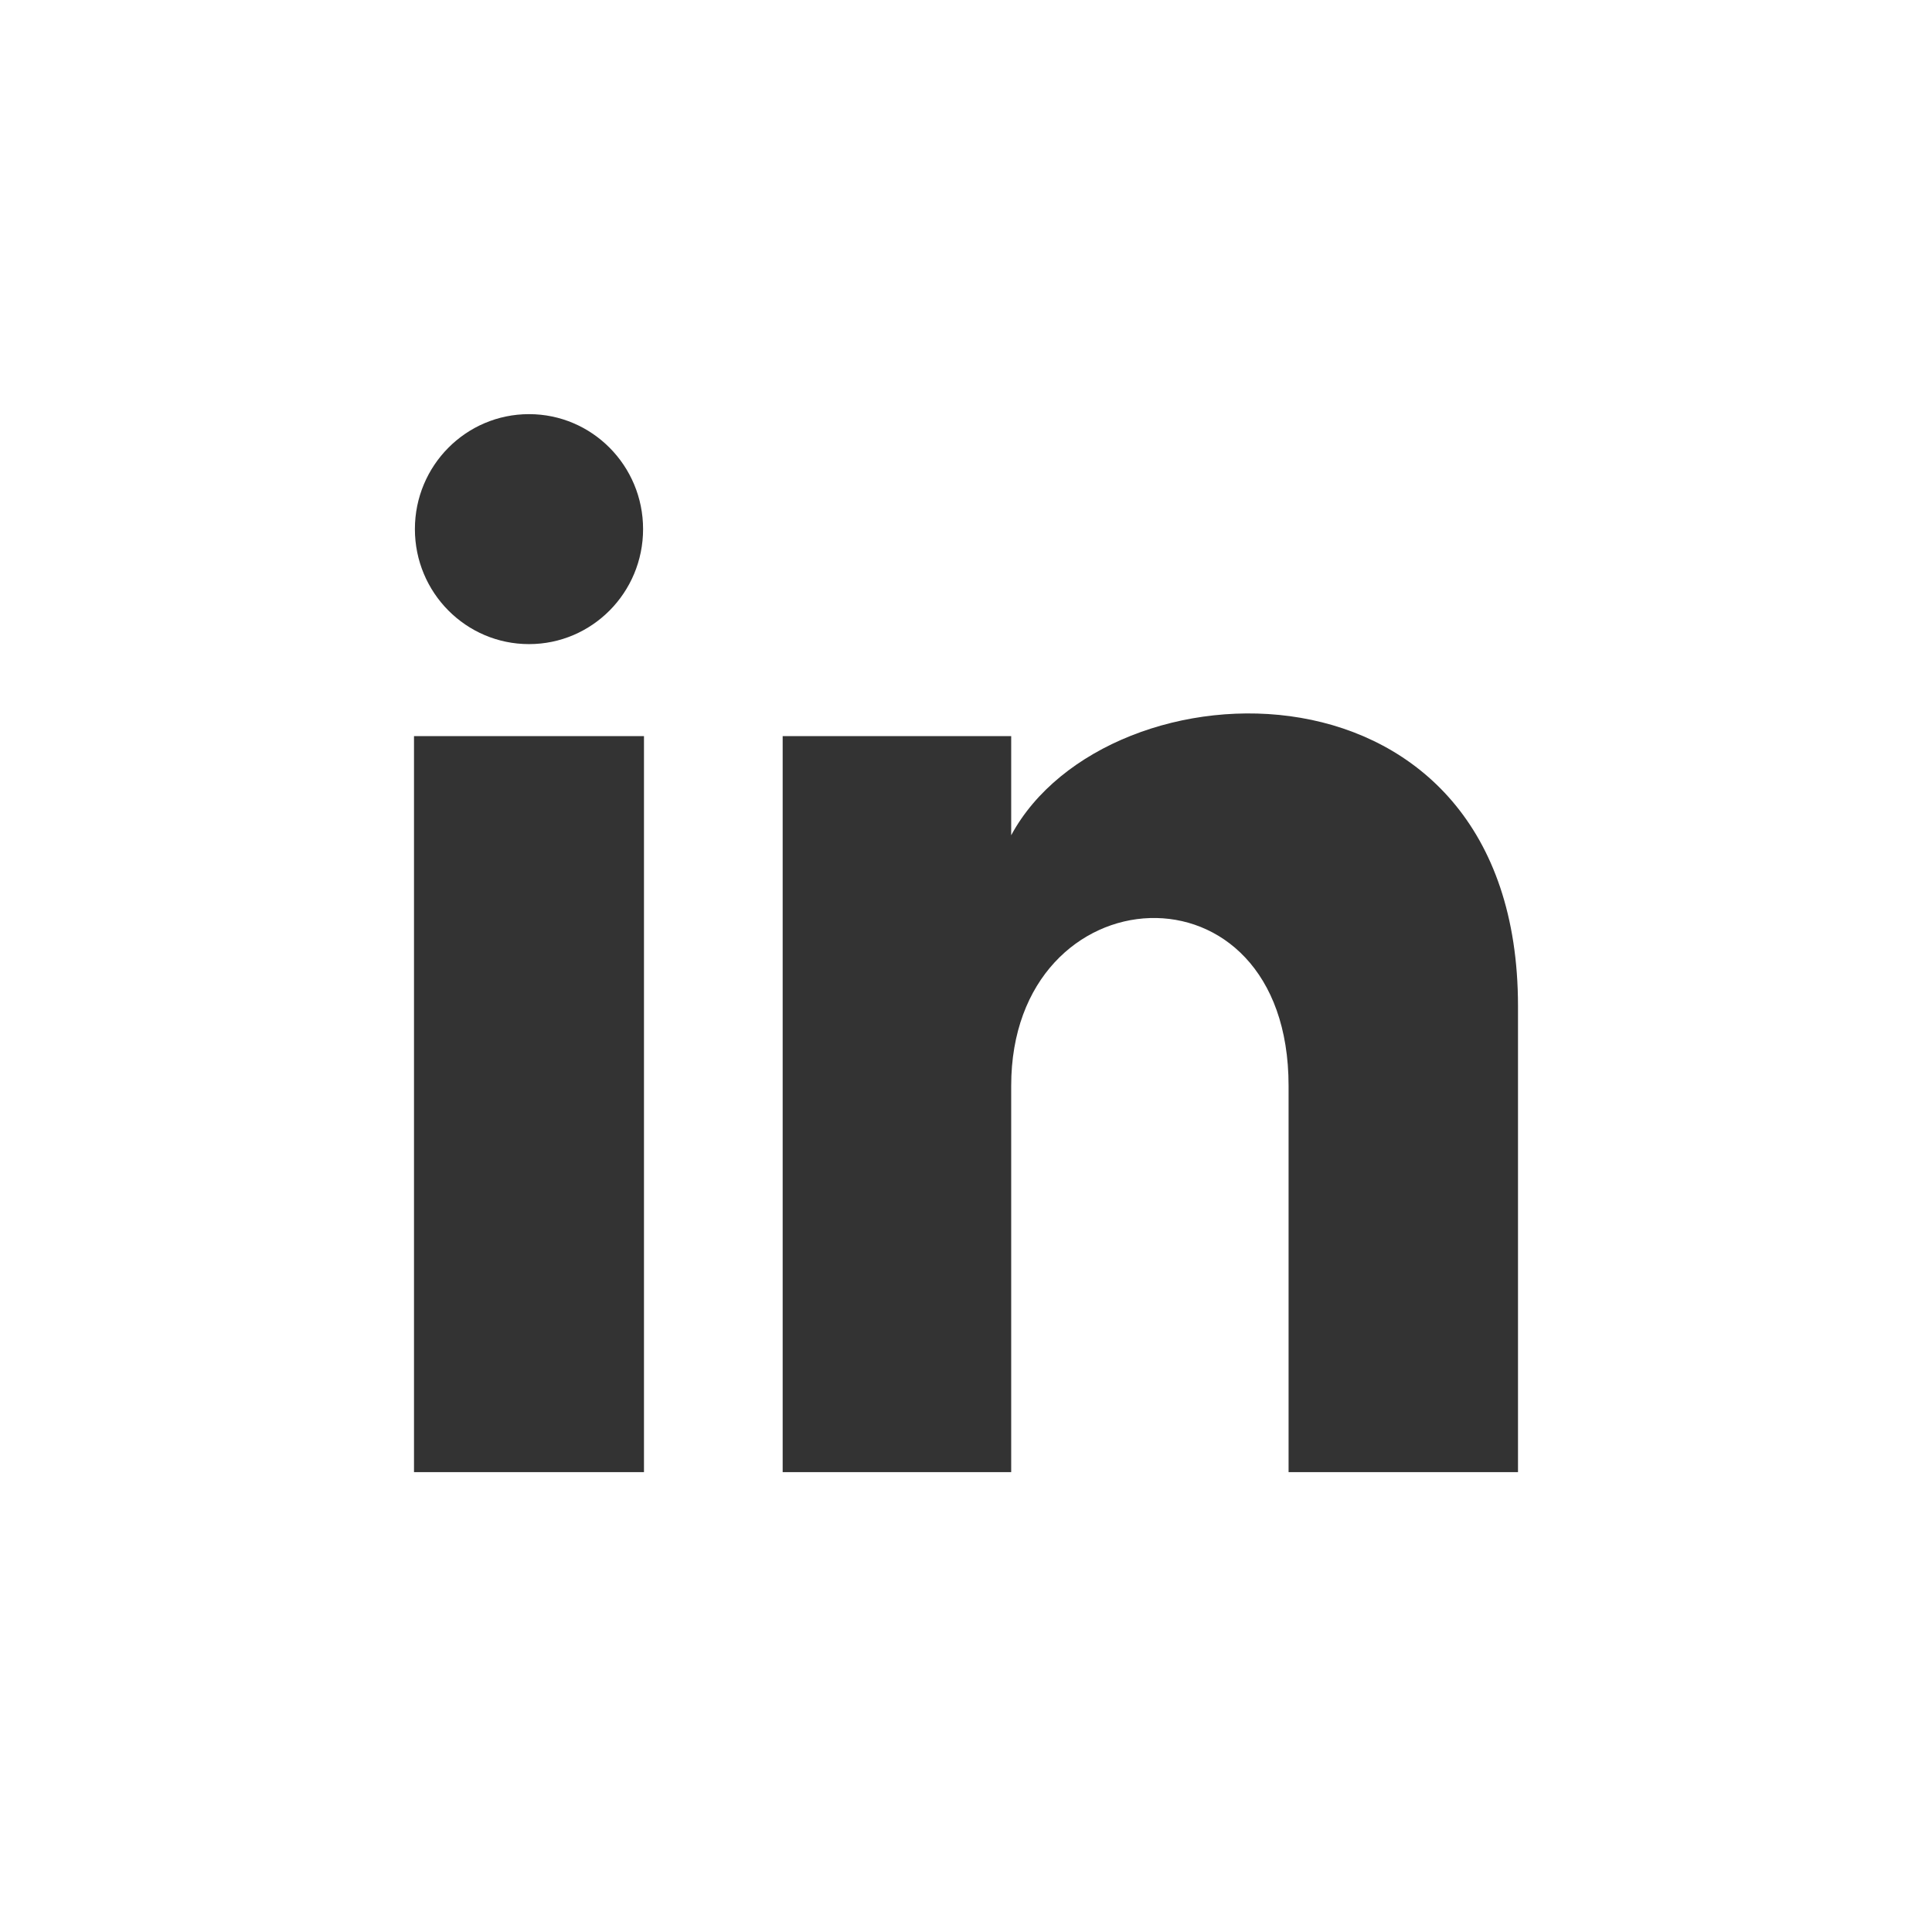 <svg width="28" height="28" viewBox="0 0 28 28" fill="none" xmlns="http://www.w3.org/2000/svg">
<rect x="0" y="0" width="28" height="28" fill="#333333" stroke="none"/>
<path fill-rule="evenodd" clip-rule="evenodd" d="M0 -0H28V28H0V-0ZM7.667 9.335C8.58 9.335 9.32 8.589 9.32 7.668C9.32 6.748 8.58 6.002 7.667 6.002C6.753 6.002 6.013 6.748 6.013 7.668C6.013 8.589 6.753 9.335 7.667 9.335ZM6 10.668H9.333V21.335H6V10.668ZM11.343 10.668H14.655V12.105C16.052 9.519 22 9.328 22 14.581V21.335H18.675V15.736C18.675 12.368 14.655 12.622 14.655 15.736V21.335H11.343V10.668Z" fill="white"/>
</svg>

